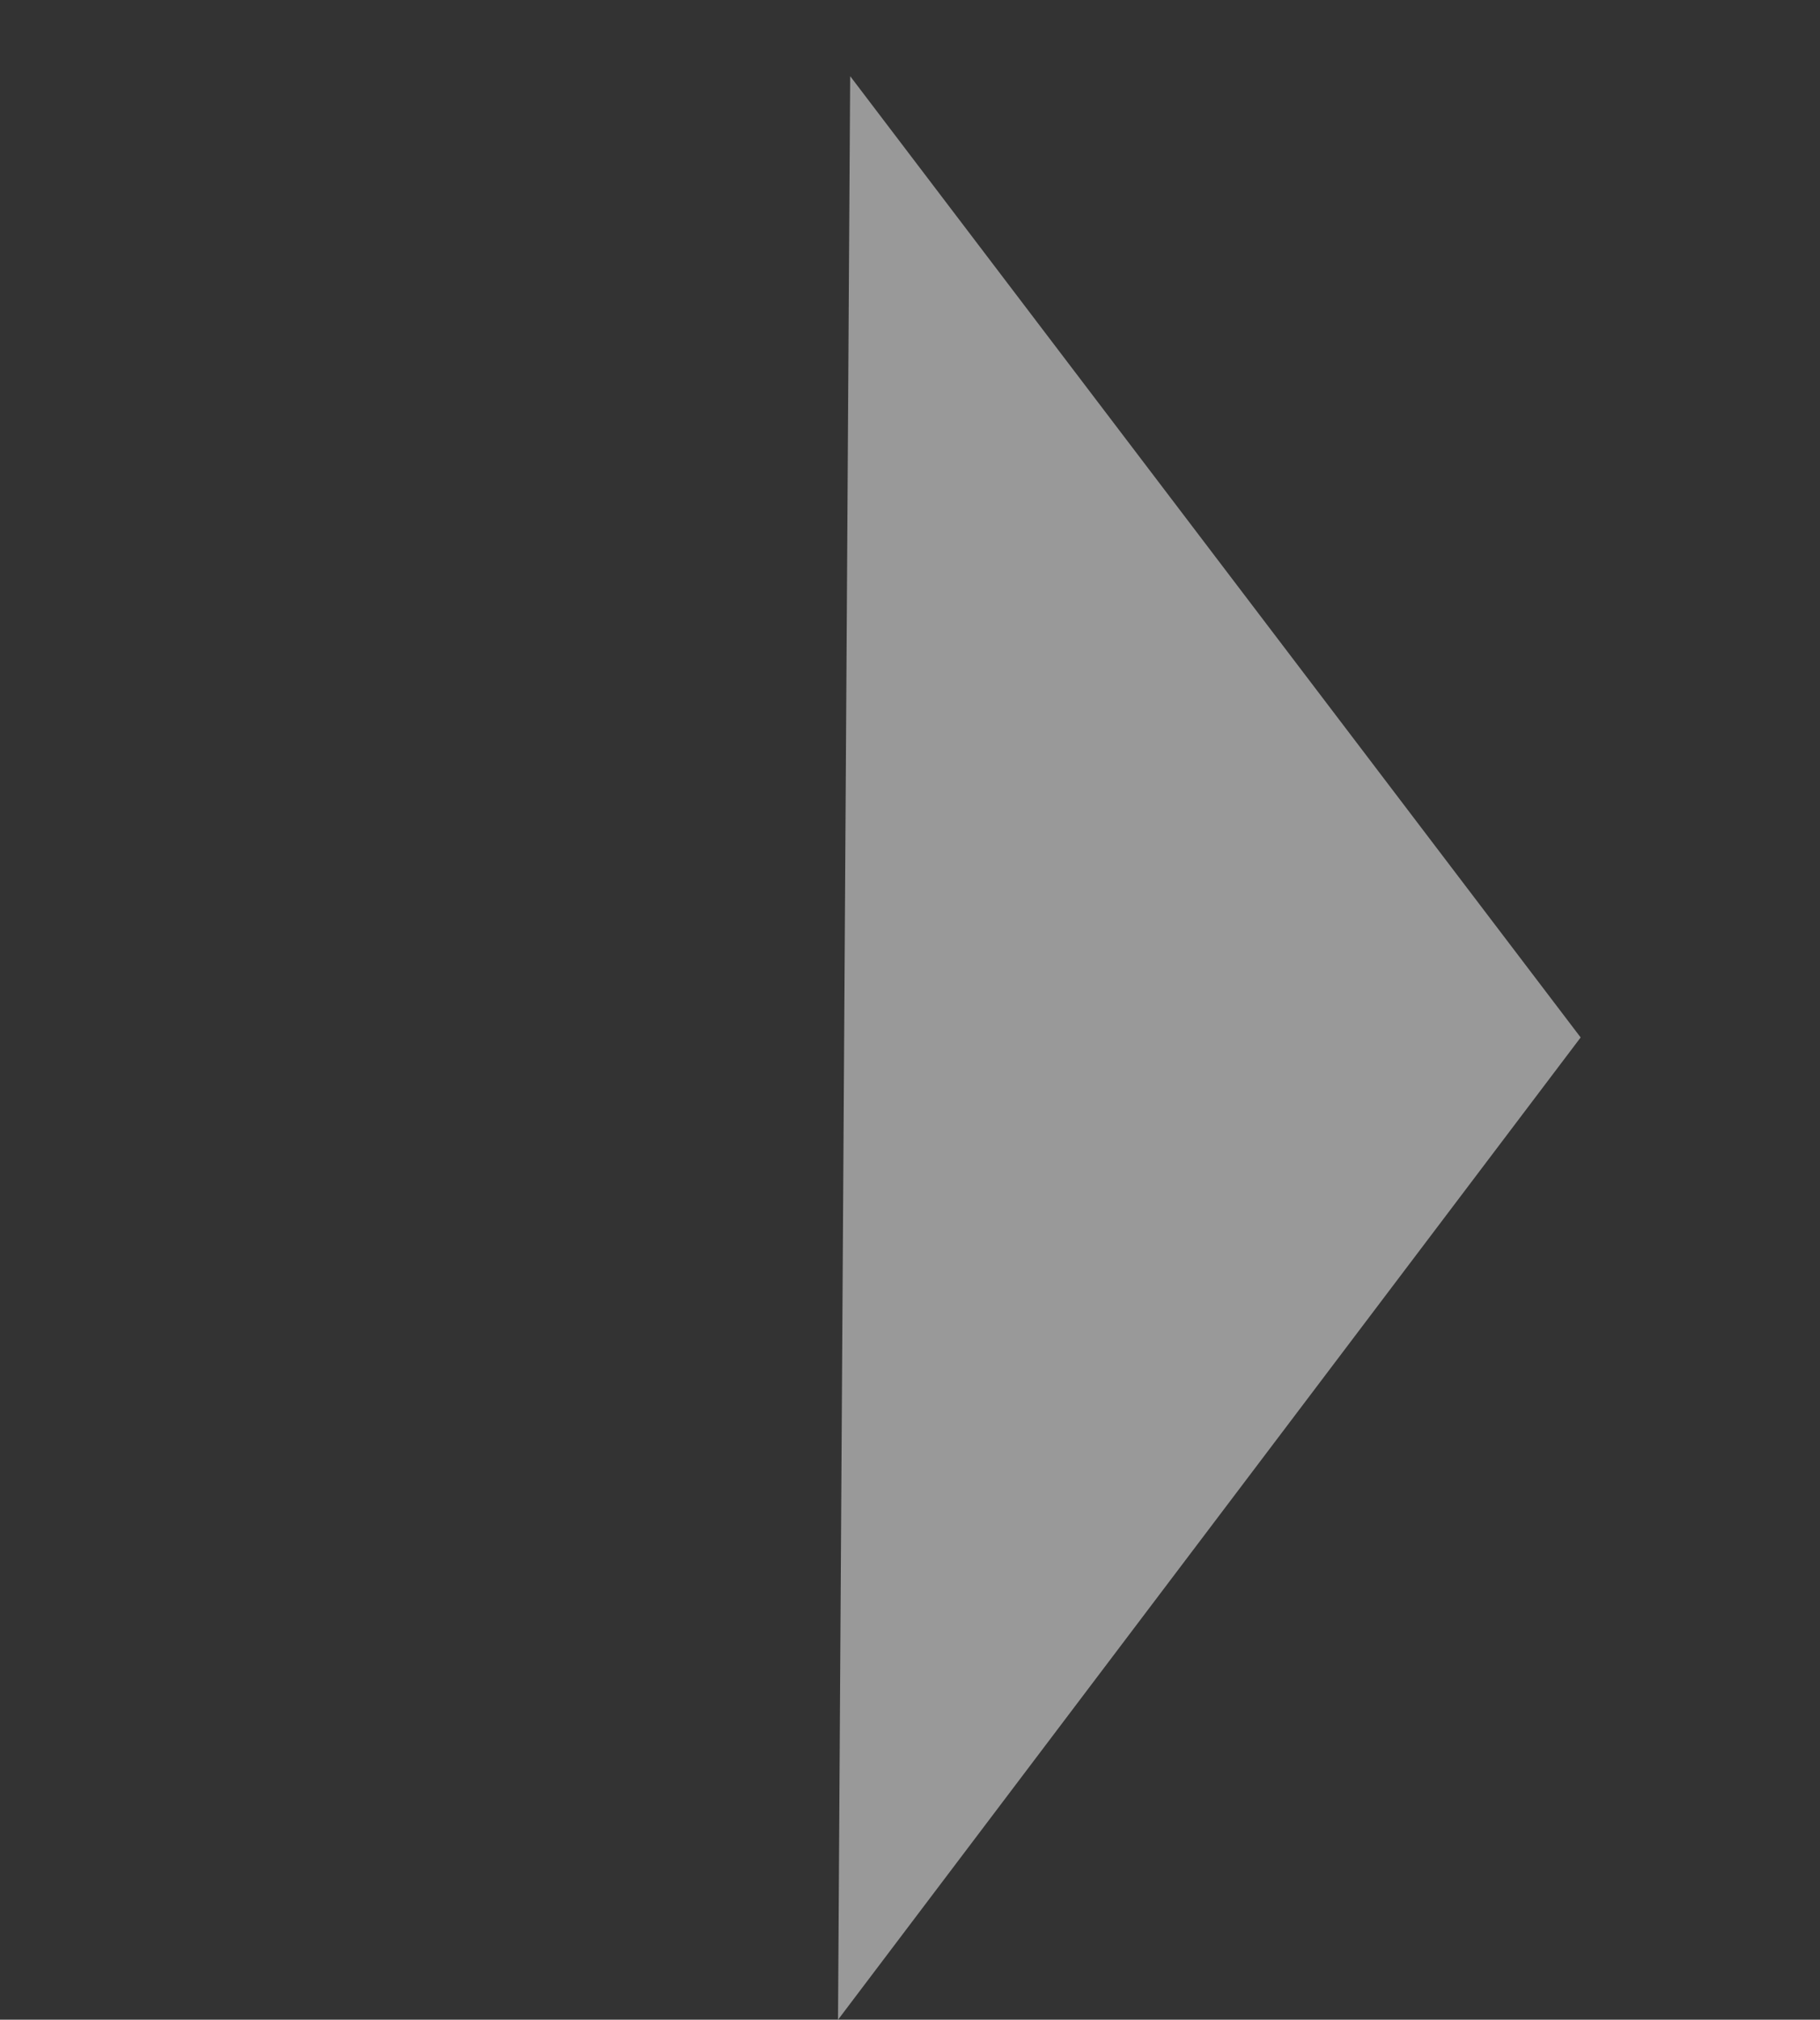 <svg xmlns="http://www.w3.org/2000/svg" width="16.435" height="18.227" viewBox="0 0 16.435 18.227">
  <rect x="0" y="0" width="16.435" height="18.227" fill="#333333" stroke="none"/>
  <path id="Path_204" data-name="Path 204" d="M8.865,0,10.24,10.811,0,15.135Z" transform="translate(0 5.12) rotate(-30)" fill="#fff" opacity="0.5"/>
</svg>
